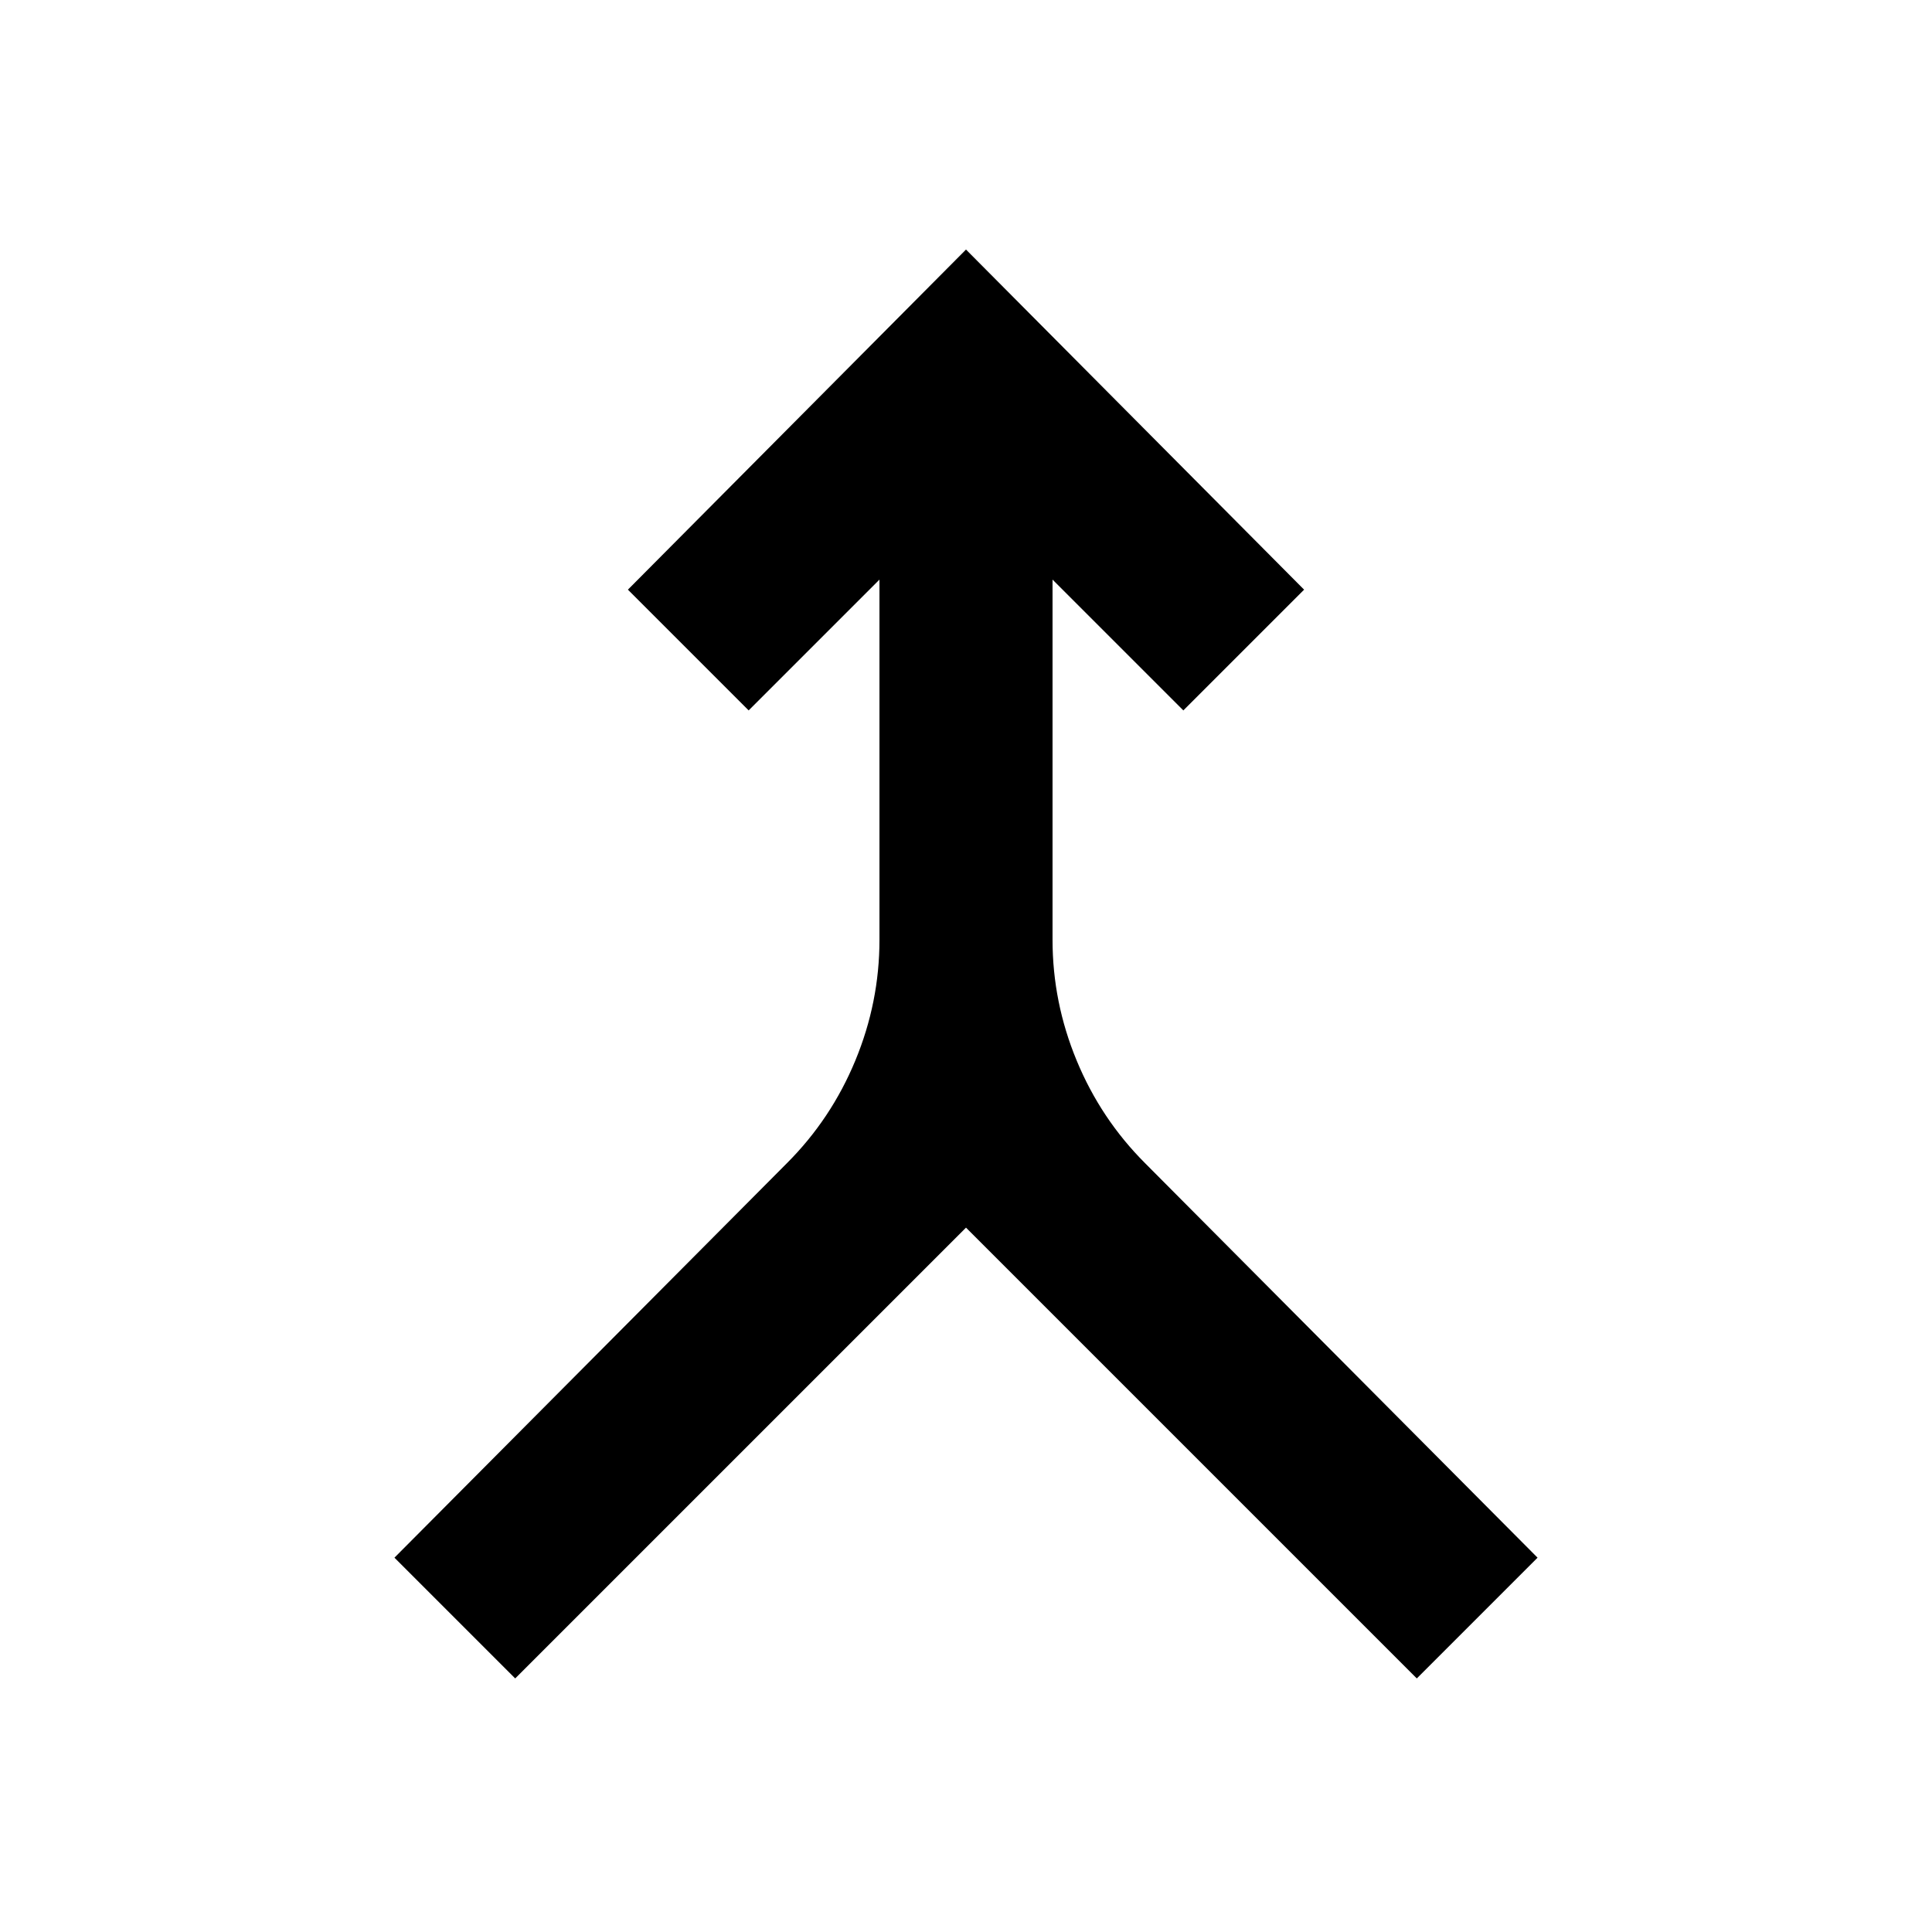 <svg xmlns="http://www.w3.org/2000/svg" height="24" width="24"><path d="m6.4 20.85-1.5-1.5 4.875-4.9q.55-.55.85-1.275.3-.725.3-1.5V7.2L9.3 8.825l-1.5-1.5L12 3.1l4.2 4.225-1.5 1.5L13.075 7.2v4.475q0 .775.3 1.5t.85 1.275l4.875 4.9-1.5 1.5-5.6-5.6Z"/></svg>